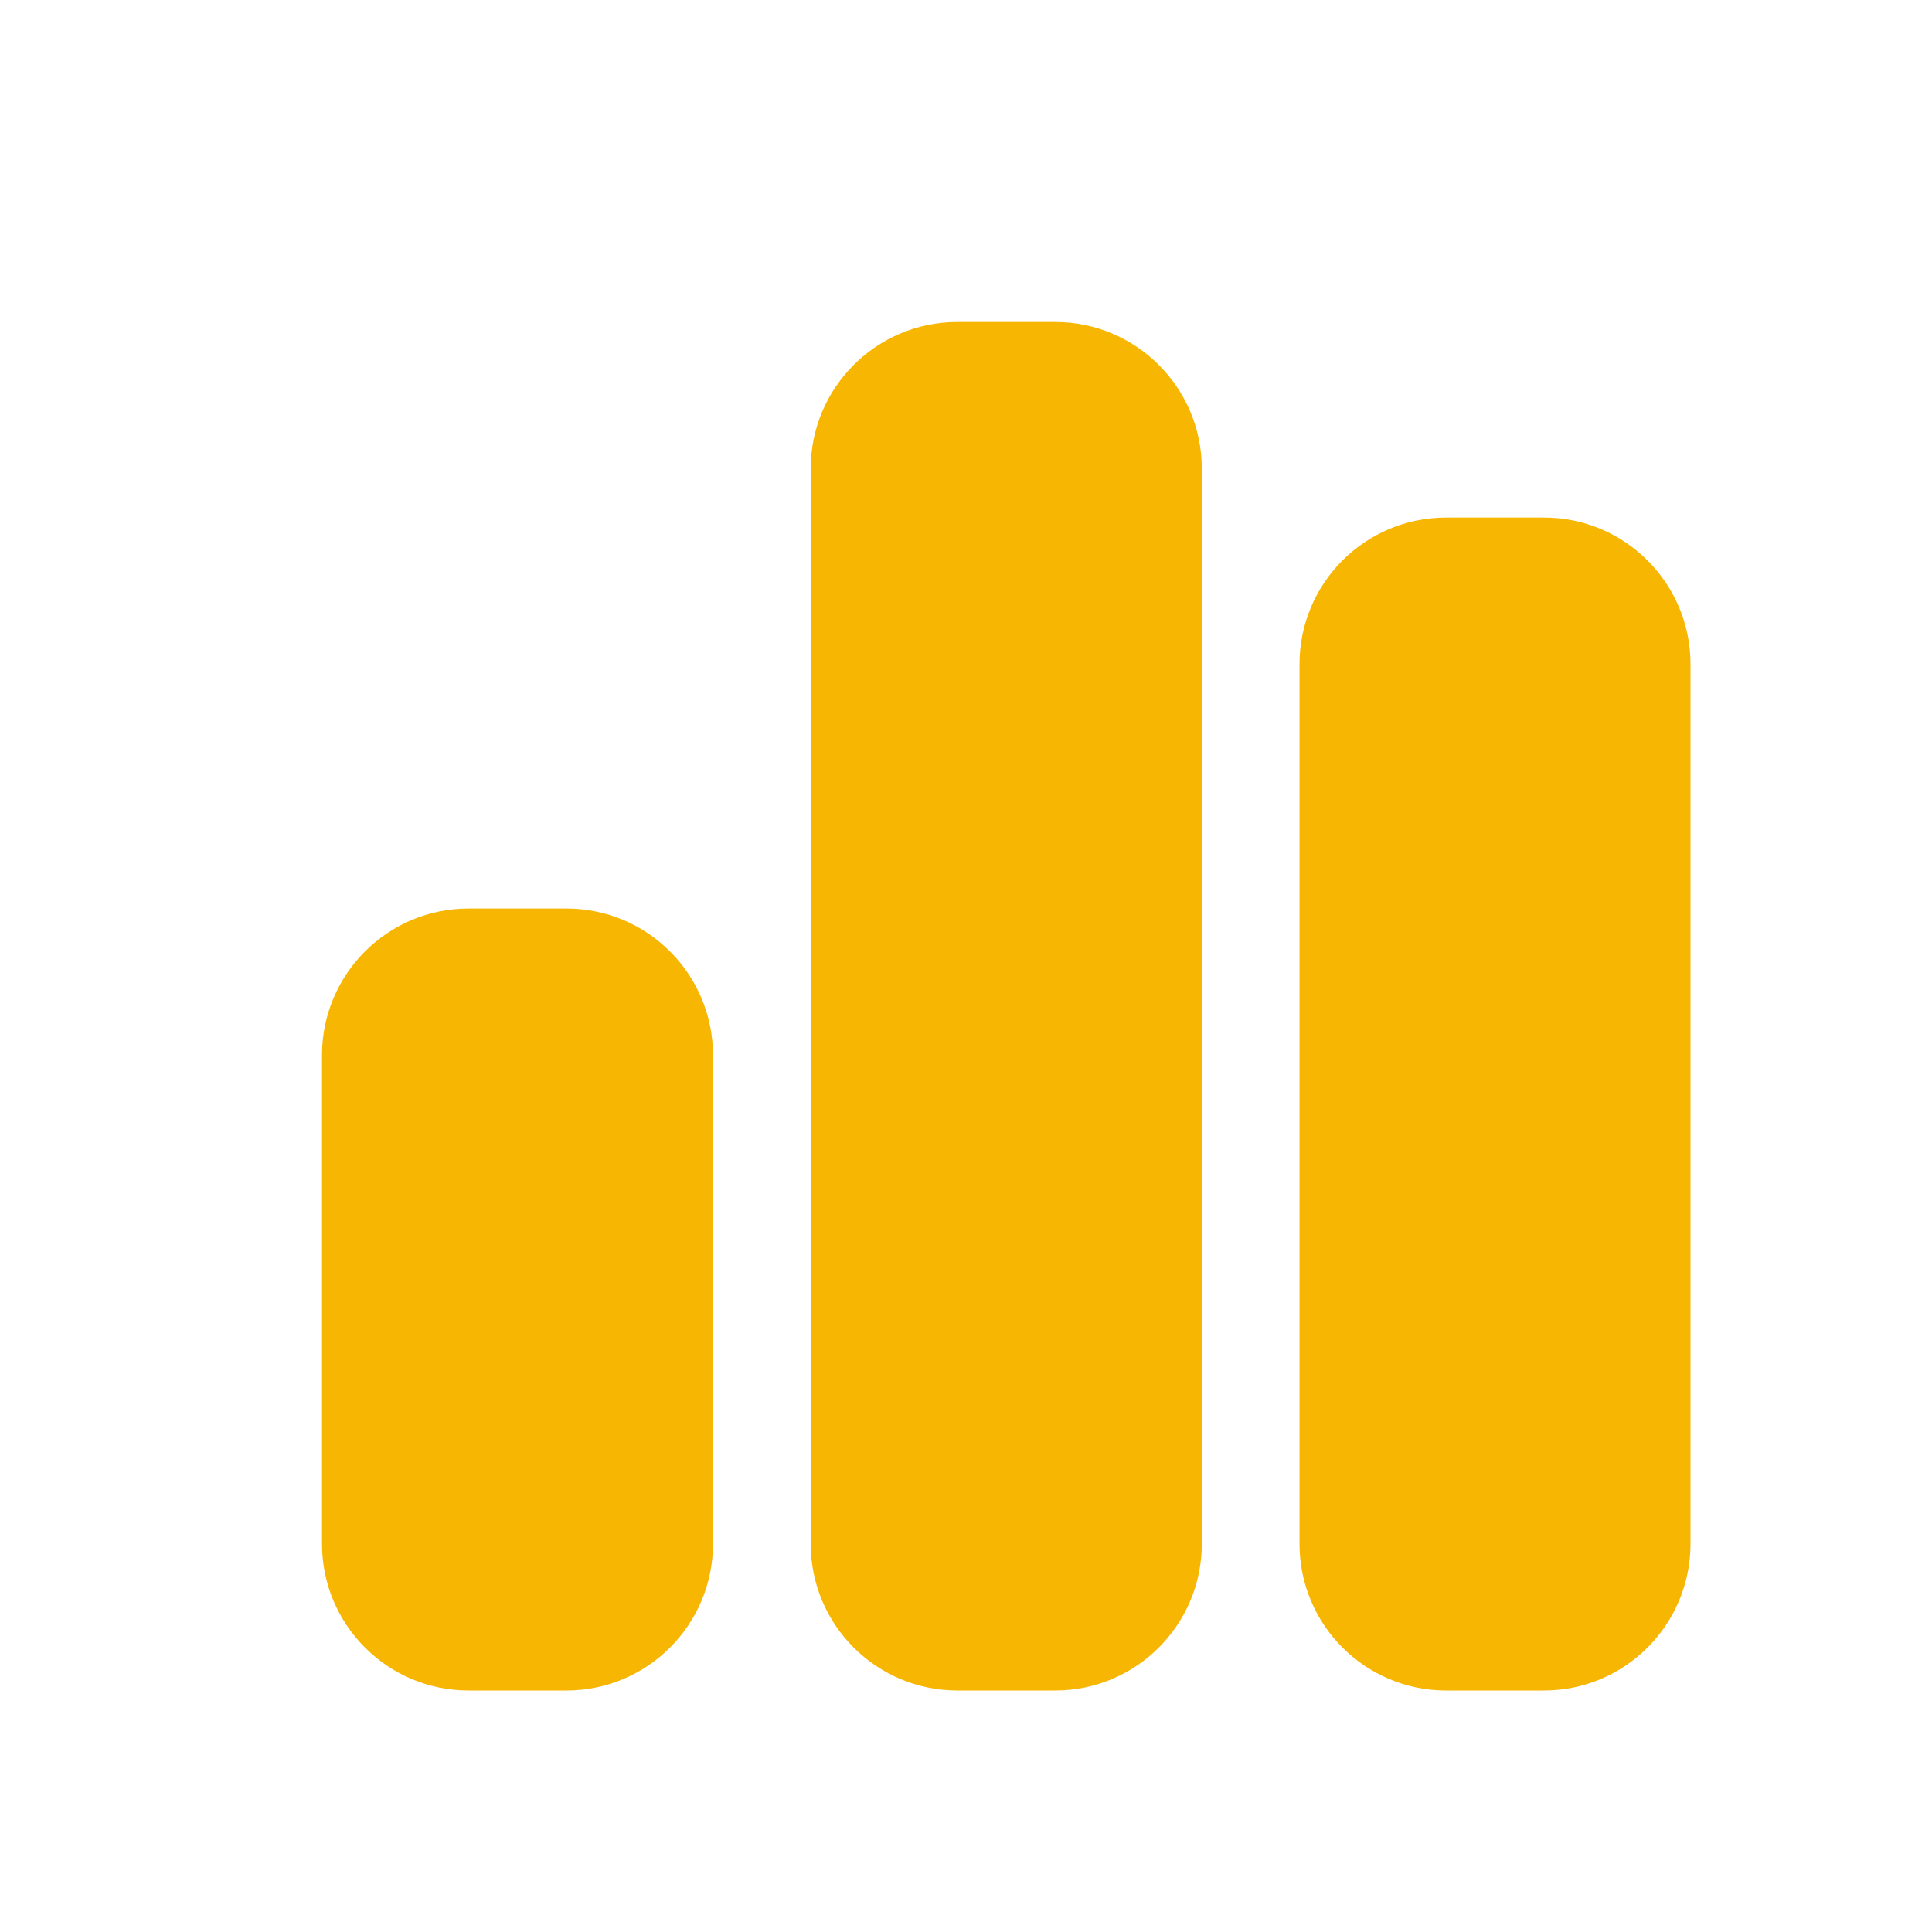 <svg width="24" height="24" viewBox="0 0 24 24" fill="none" xmlns="http://www.w3.org/2000/svg">
<path d="M10.071 5.821C10.071 4.816 10.887 4 11.893 4H13.107C14.113 4 14.929 4.816 14.929 5.821V19.179C14.929 20.184 14.113 21 13.107 21H11.893C10.887 21 10.071 20.184 10.071 19.179V5.821ZM4 13.107C4 12.102 4.816 11.286 5.821 11.286H7.036C8.041 11.286 8.857 12.102 8.857 13.107V19.179C8.857 20.184 8.041 21 7.036 21H5.821C4.816 21 4 20.184 4 19.179V13.107ZM17.964 6.429H19.179C20.184 6.429 21 7.244 21 8.25V19.179C21 20.184 20.184 21 19.179 21H17.964C16.959 21 16.143 20.184 16.143 19.179V8.25C16.143 7.244 16.959 6.429 17.964 6.429Z" fill="#F7B602"/>
</svg>
